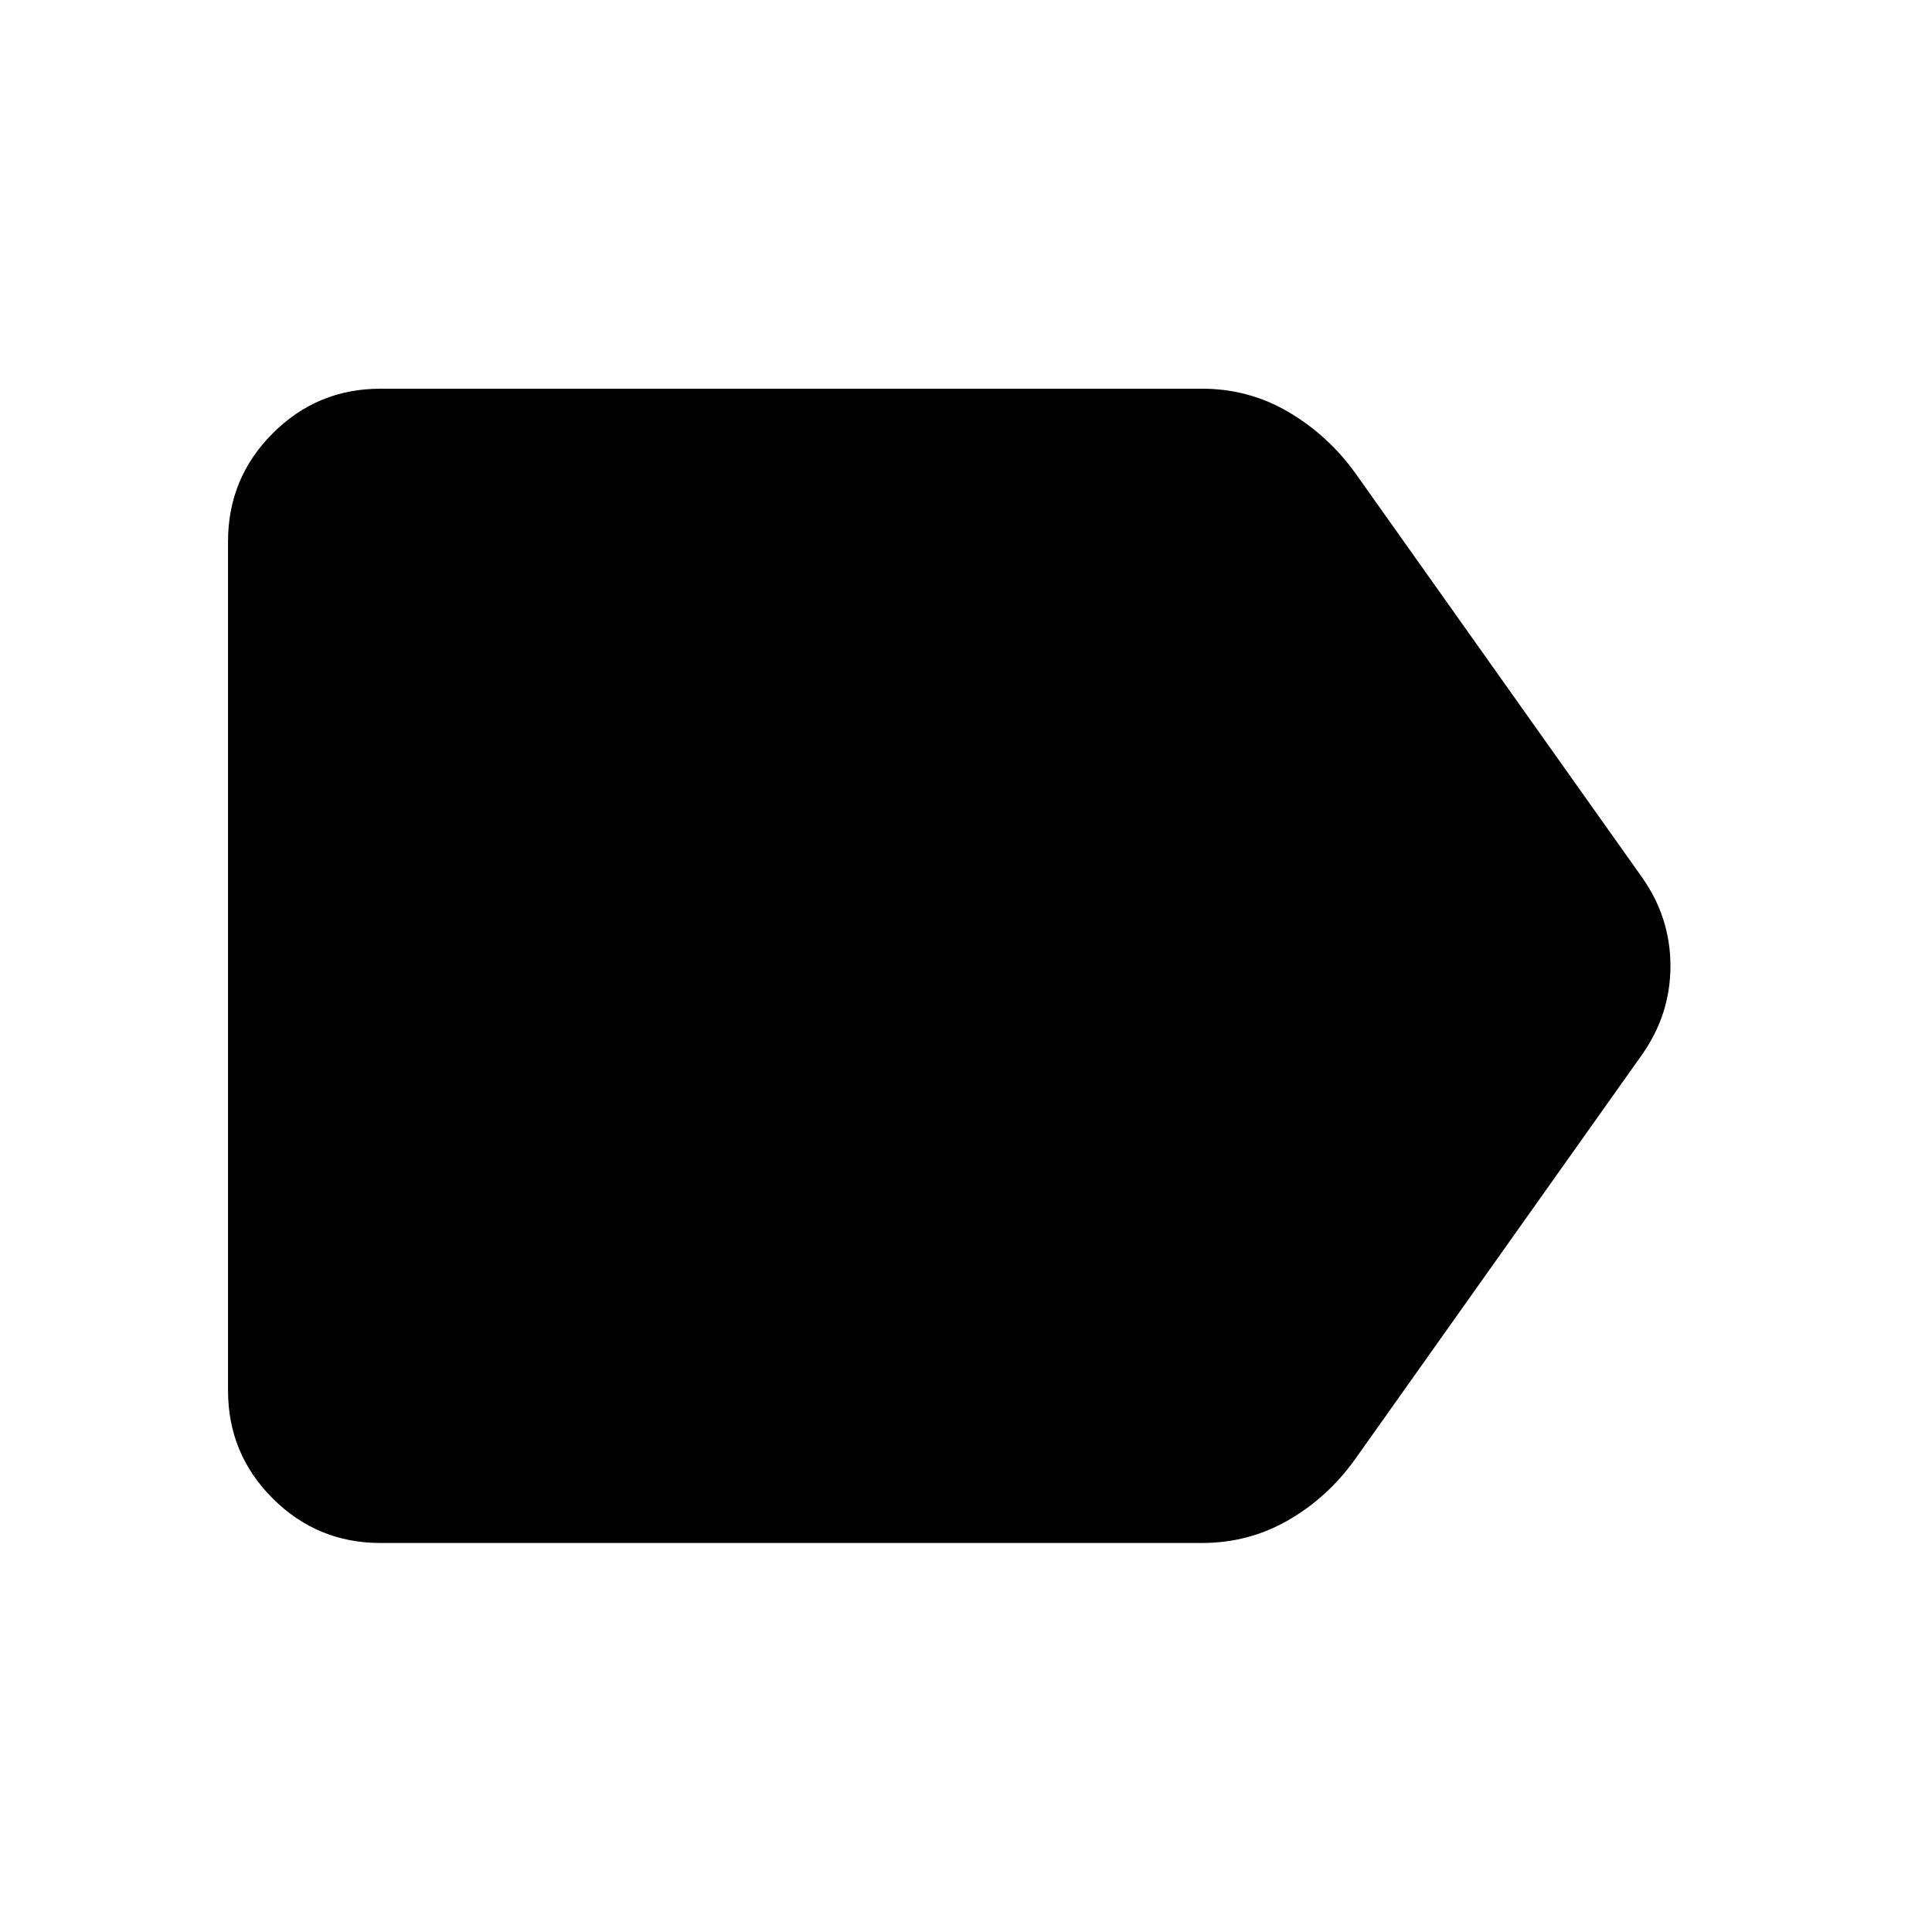 <svg xmlns="http://www.w3.org/2000/svg" height="40" viewBox="0 -960 960 960" width="40"><path d="M815.95-435.993 673.558-235.239q-13.609 19.167-33.308 30.551-19.699 11.384-42.96 11.384H189.058q-31.421 0-53.588-22.166-22.166-22.167-22.166-53.588v-421.884q0-31.487 22.166-53.7 22.167-22.213 53.588-22.213H597.29q23.261 0 42.96 11.583 19.699 11.584 33.308 30.511L815.95-524.007q14.086 20.017 14.086 43.987 0 23.969-14.086 44.027Z"/></svg>